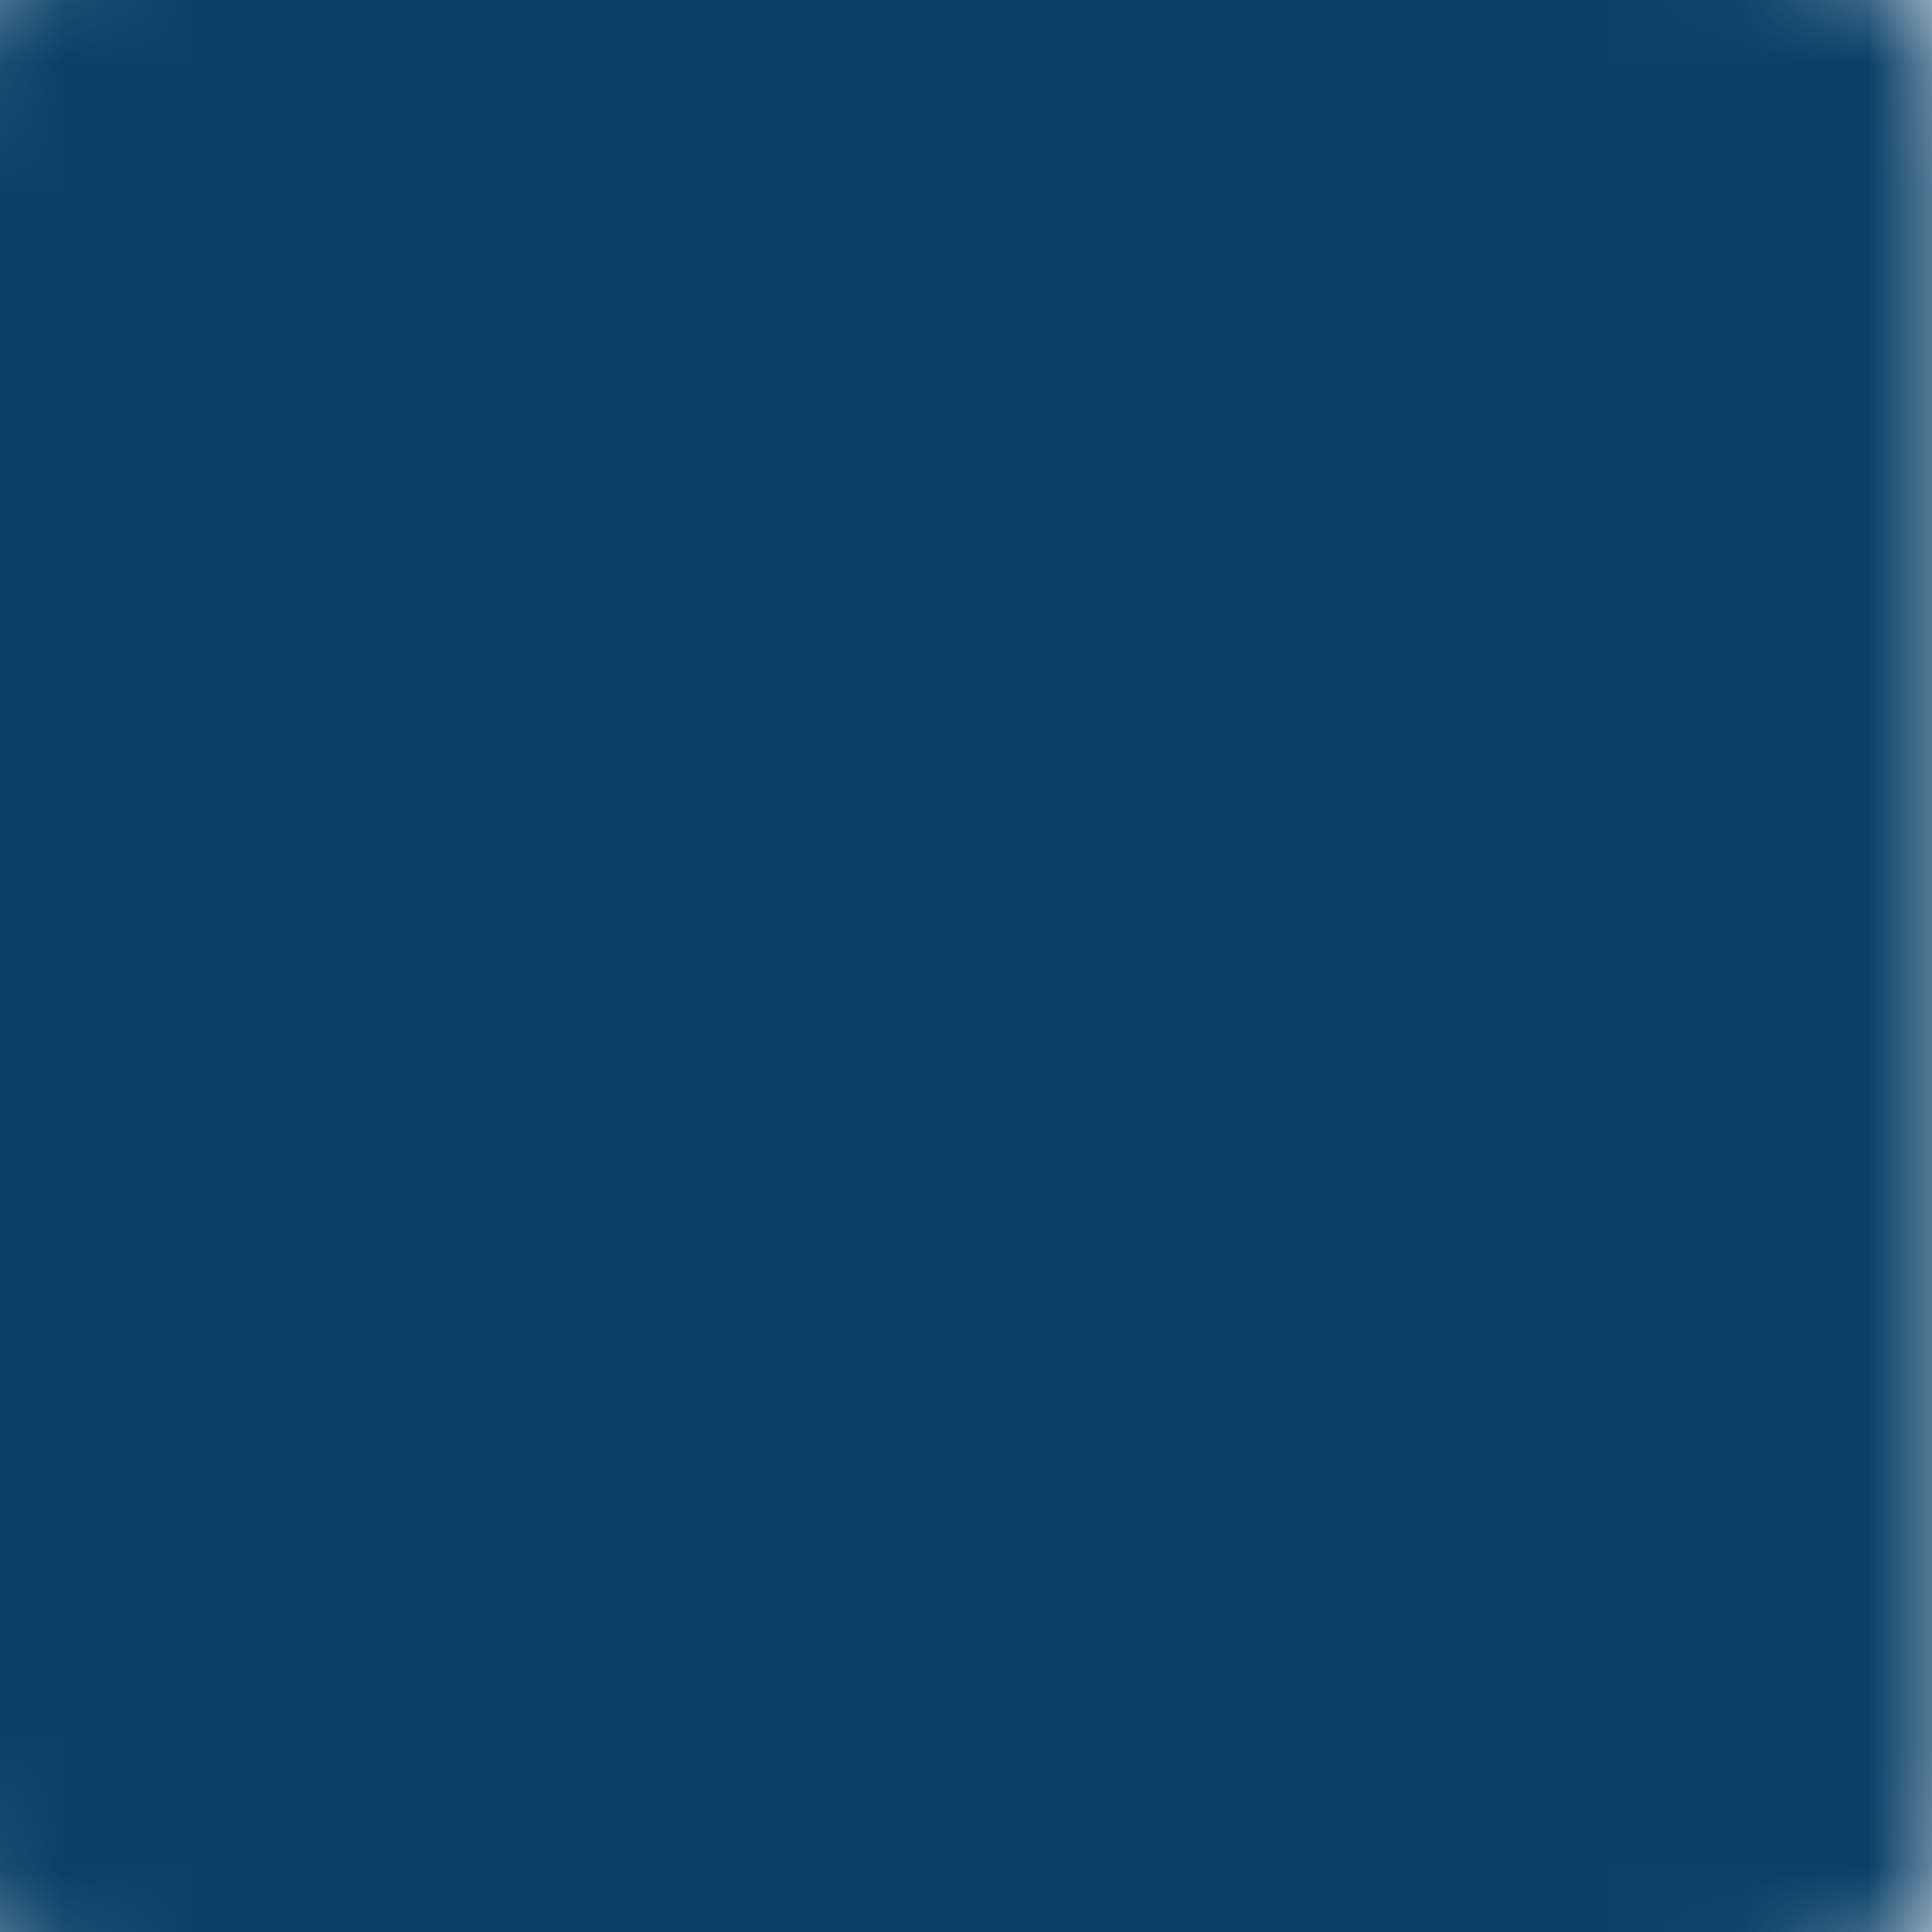 <svg width="15" height="15" viewBox="0 0 15 15" fill="none" xmlns="http://www.w3.org/2000/svg">
<g id="subway:admin-1" clip-path="url(#clip0_345_1212)">
<g id="Mask group">
<mask id="mask0_345_1212" style="mask-type:luminance" maskUnits="userSpaceOnUse" x="-1" y="-1" width="17" height="17">
<g id="Group">
<g id="Group_2">
<path id="Vector" d="M13.5 0H0.9C0.661 0 0.432 0.079 0.264 0.22C0.095 0.36 0 0.551 0 0.75V14.25C0 14.449 0.095 14.64 0.264 14.78C0.432 14.921 0.661 15 0.9 15H13.5C13.739 15 13.968 14.921 14.136 14.78C14.305 14.64 14.4 14.449 14.4 14.25V0.75C14.4 0.551 14.305 0.36 14.136 0.22C13.968 0.079 13.739 0 13.5 0Z" fill="white" stroke="white" stroke-width="2" stroke-linecap="round" stroke-linejoin="round"/>
<path id="Vector_2" d="M4.05 9.75H10.35M4.05 12H7.2M4.95 4.875H9.45M7.2 6.75V3" stroke="black" stroke-width="2" stroke-linecap="round" stroke-linejoin="round"/>
</g>
</g>
</mask>
<g mask="url(#mask0_345_1212)">
<path id="Vector_3" d="M-3.6 -1.5H18V16.5H-3.6V-1.5Z" fill="#093F68"/>
</g>
</g>
</g>
<defs>
<clipPath id="clip0_345_1212">
<rect width="15" height="15" fill="white"/>
</clipPath>
</defs>
</svg>
